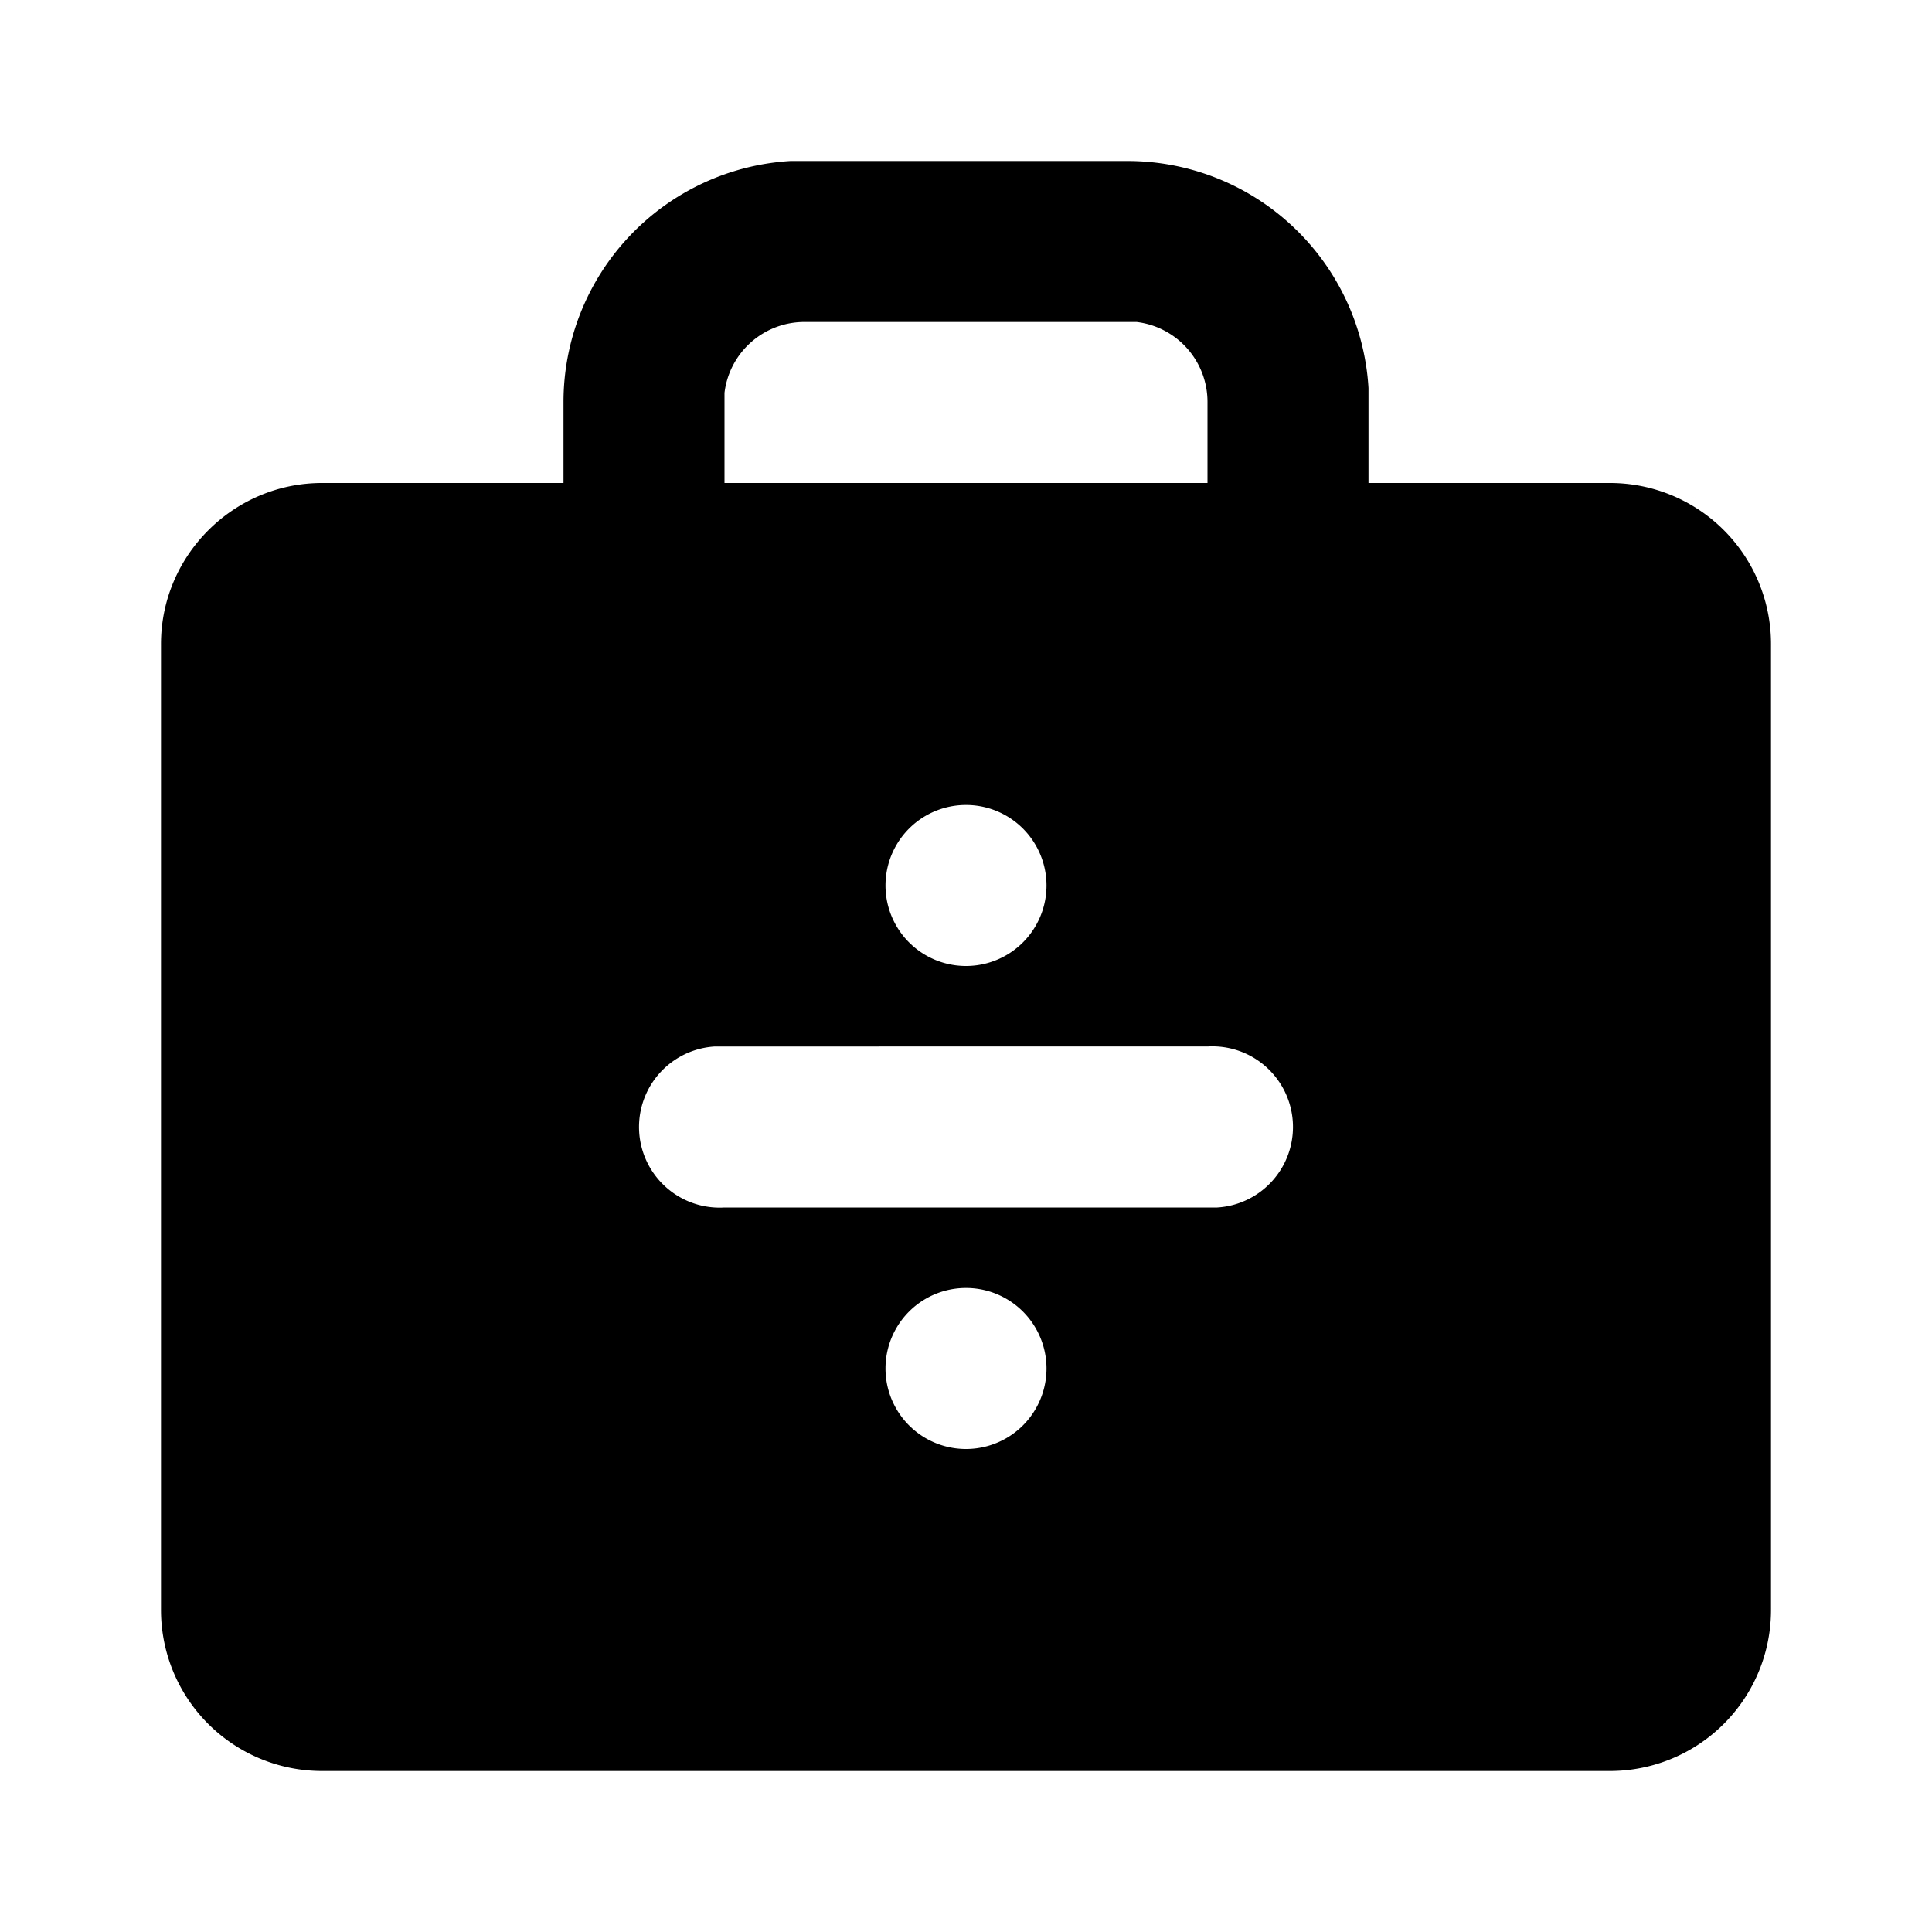 <svg xmlns="http://www.w3.org/2000/svg" viewBox="0 0 24 24">
  <path d="M14 2a3 3 0 013 2.82V6h3a2 2 0 012 2v12a2 2 0 01-2 2H4a2 2 0 01-2-2V8c0-1.1.9-2 2-2h3V5a3 3 0 012.82-3H14zm-2 14a1 1 0 100 2 1 1 0 000-2zm3-3H8.88A1 1 0 009 15h6.12a1 1 0 00-.12-2zm-3-3a1 1 0 100 2 1 1 0 000-2zm2-6h-4a1 1 0 00-1 .88V6h6V5a1 1 0 00-.88-1H14z"/>
</svg>
